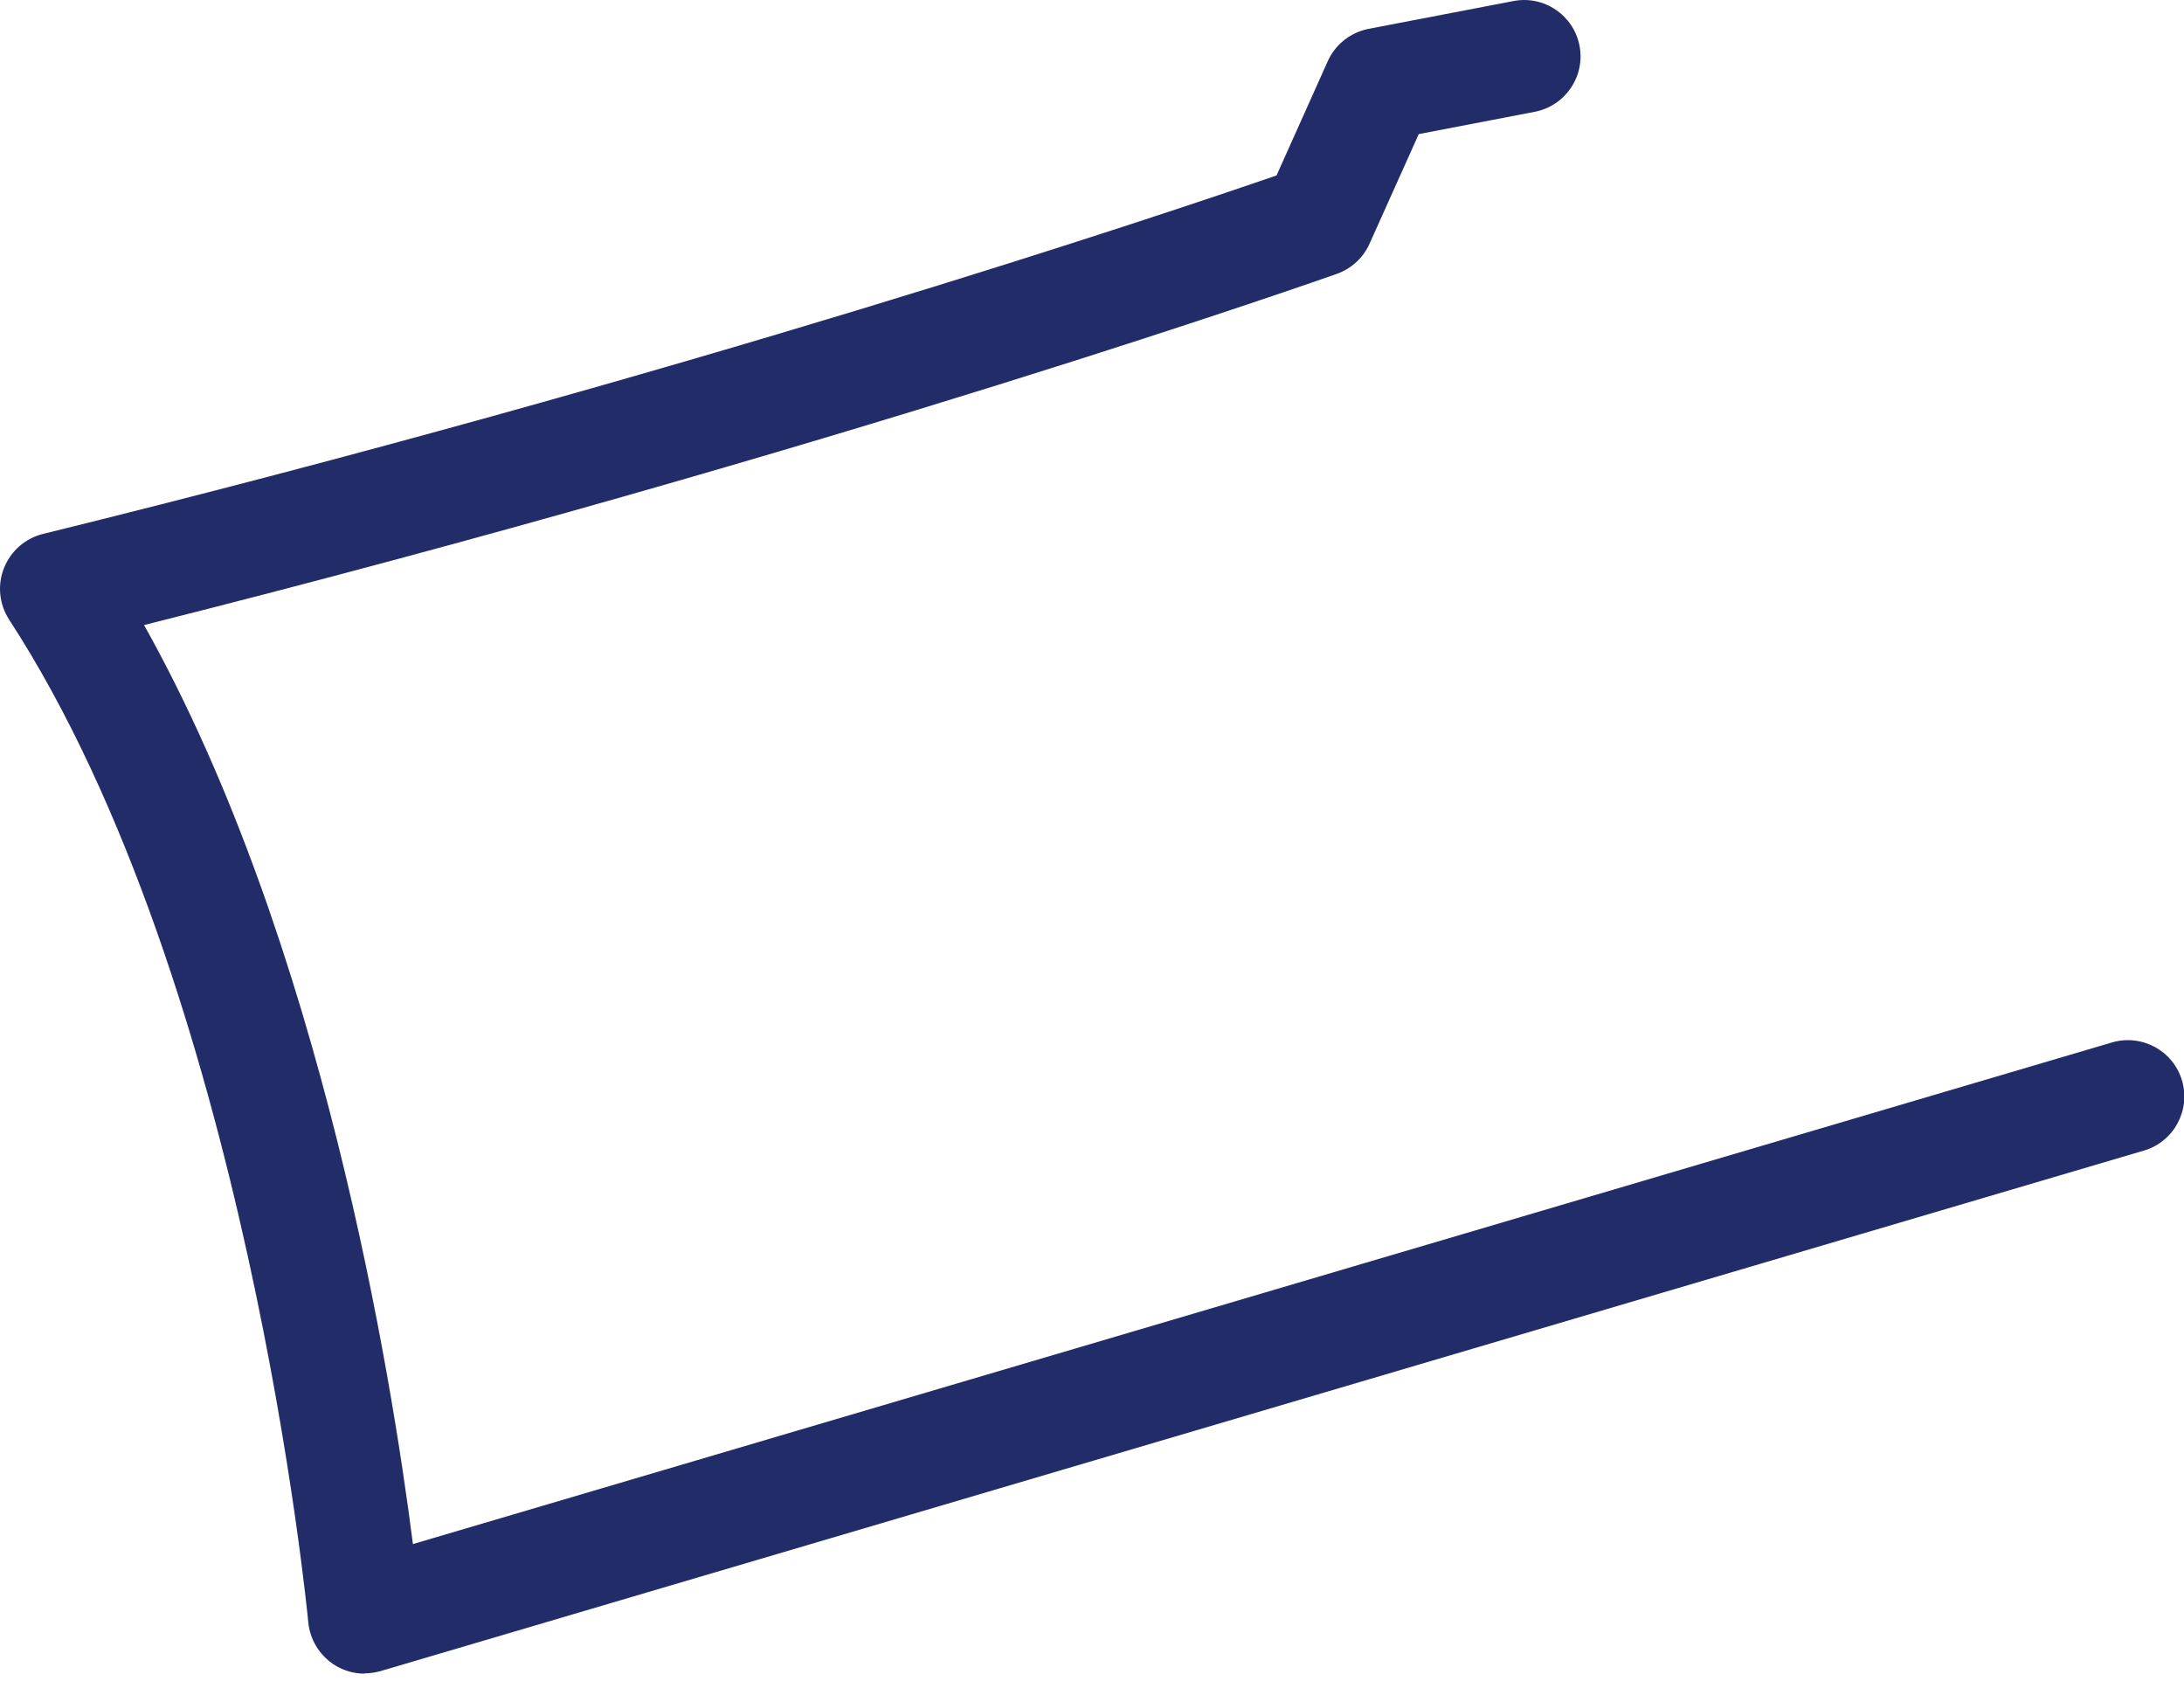 <svg preserveAspectRatio="none" width="100%" height="100%" overflow="visible" style="display: block;" viewBox="0 0 44 34" fill="none" xmlns="http://www.w3.org/2000/svg">
<path id="Vector" d="M7.345 33.714C7.12 33.714 6.898 33.648 6.706 33.517C6.426 33.325 6.244 33.019 6.211 32.681C6.199 32.555 4.979 19.853 0.183 12.48C-0.016 12.172 -0.056 11.786 0.08 11.443C0.216 11.102 0.507 10.844 0.865 10.756C13.786 7.576 23.542 4.284 25.718 3.534L26.75 1.232C26.902 0.894 27.21 0.652 27.573 0.581L30.491 0.021C31.107 -0.098 31.703 0.306 31.822 0.922C31.94 1.538 31.536 2.133 30.92 2.252L28.583 2.701L27.591 4.91C27.465 5.193 27.227 5.41 26.935 5.516C26.831 5.551 16.873 9.08 2.902 12.591C6.489 18.987 7.892 27.749 8.319 31.104L42.549 20.999C43.15 20.823 43.784 21.166 43.96 21.767C44.137 22.367 43.794 23.001 43.193 23.177L7.665 33.663C7.559 33.693 7.451 33.708 7.345 33.708V33.714Z" fill="#212C68"/>
</svg>
